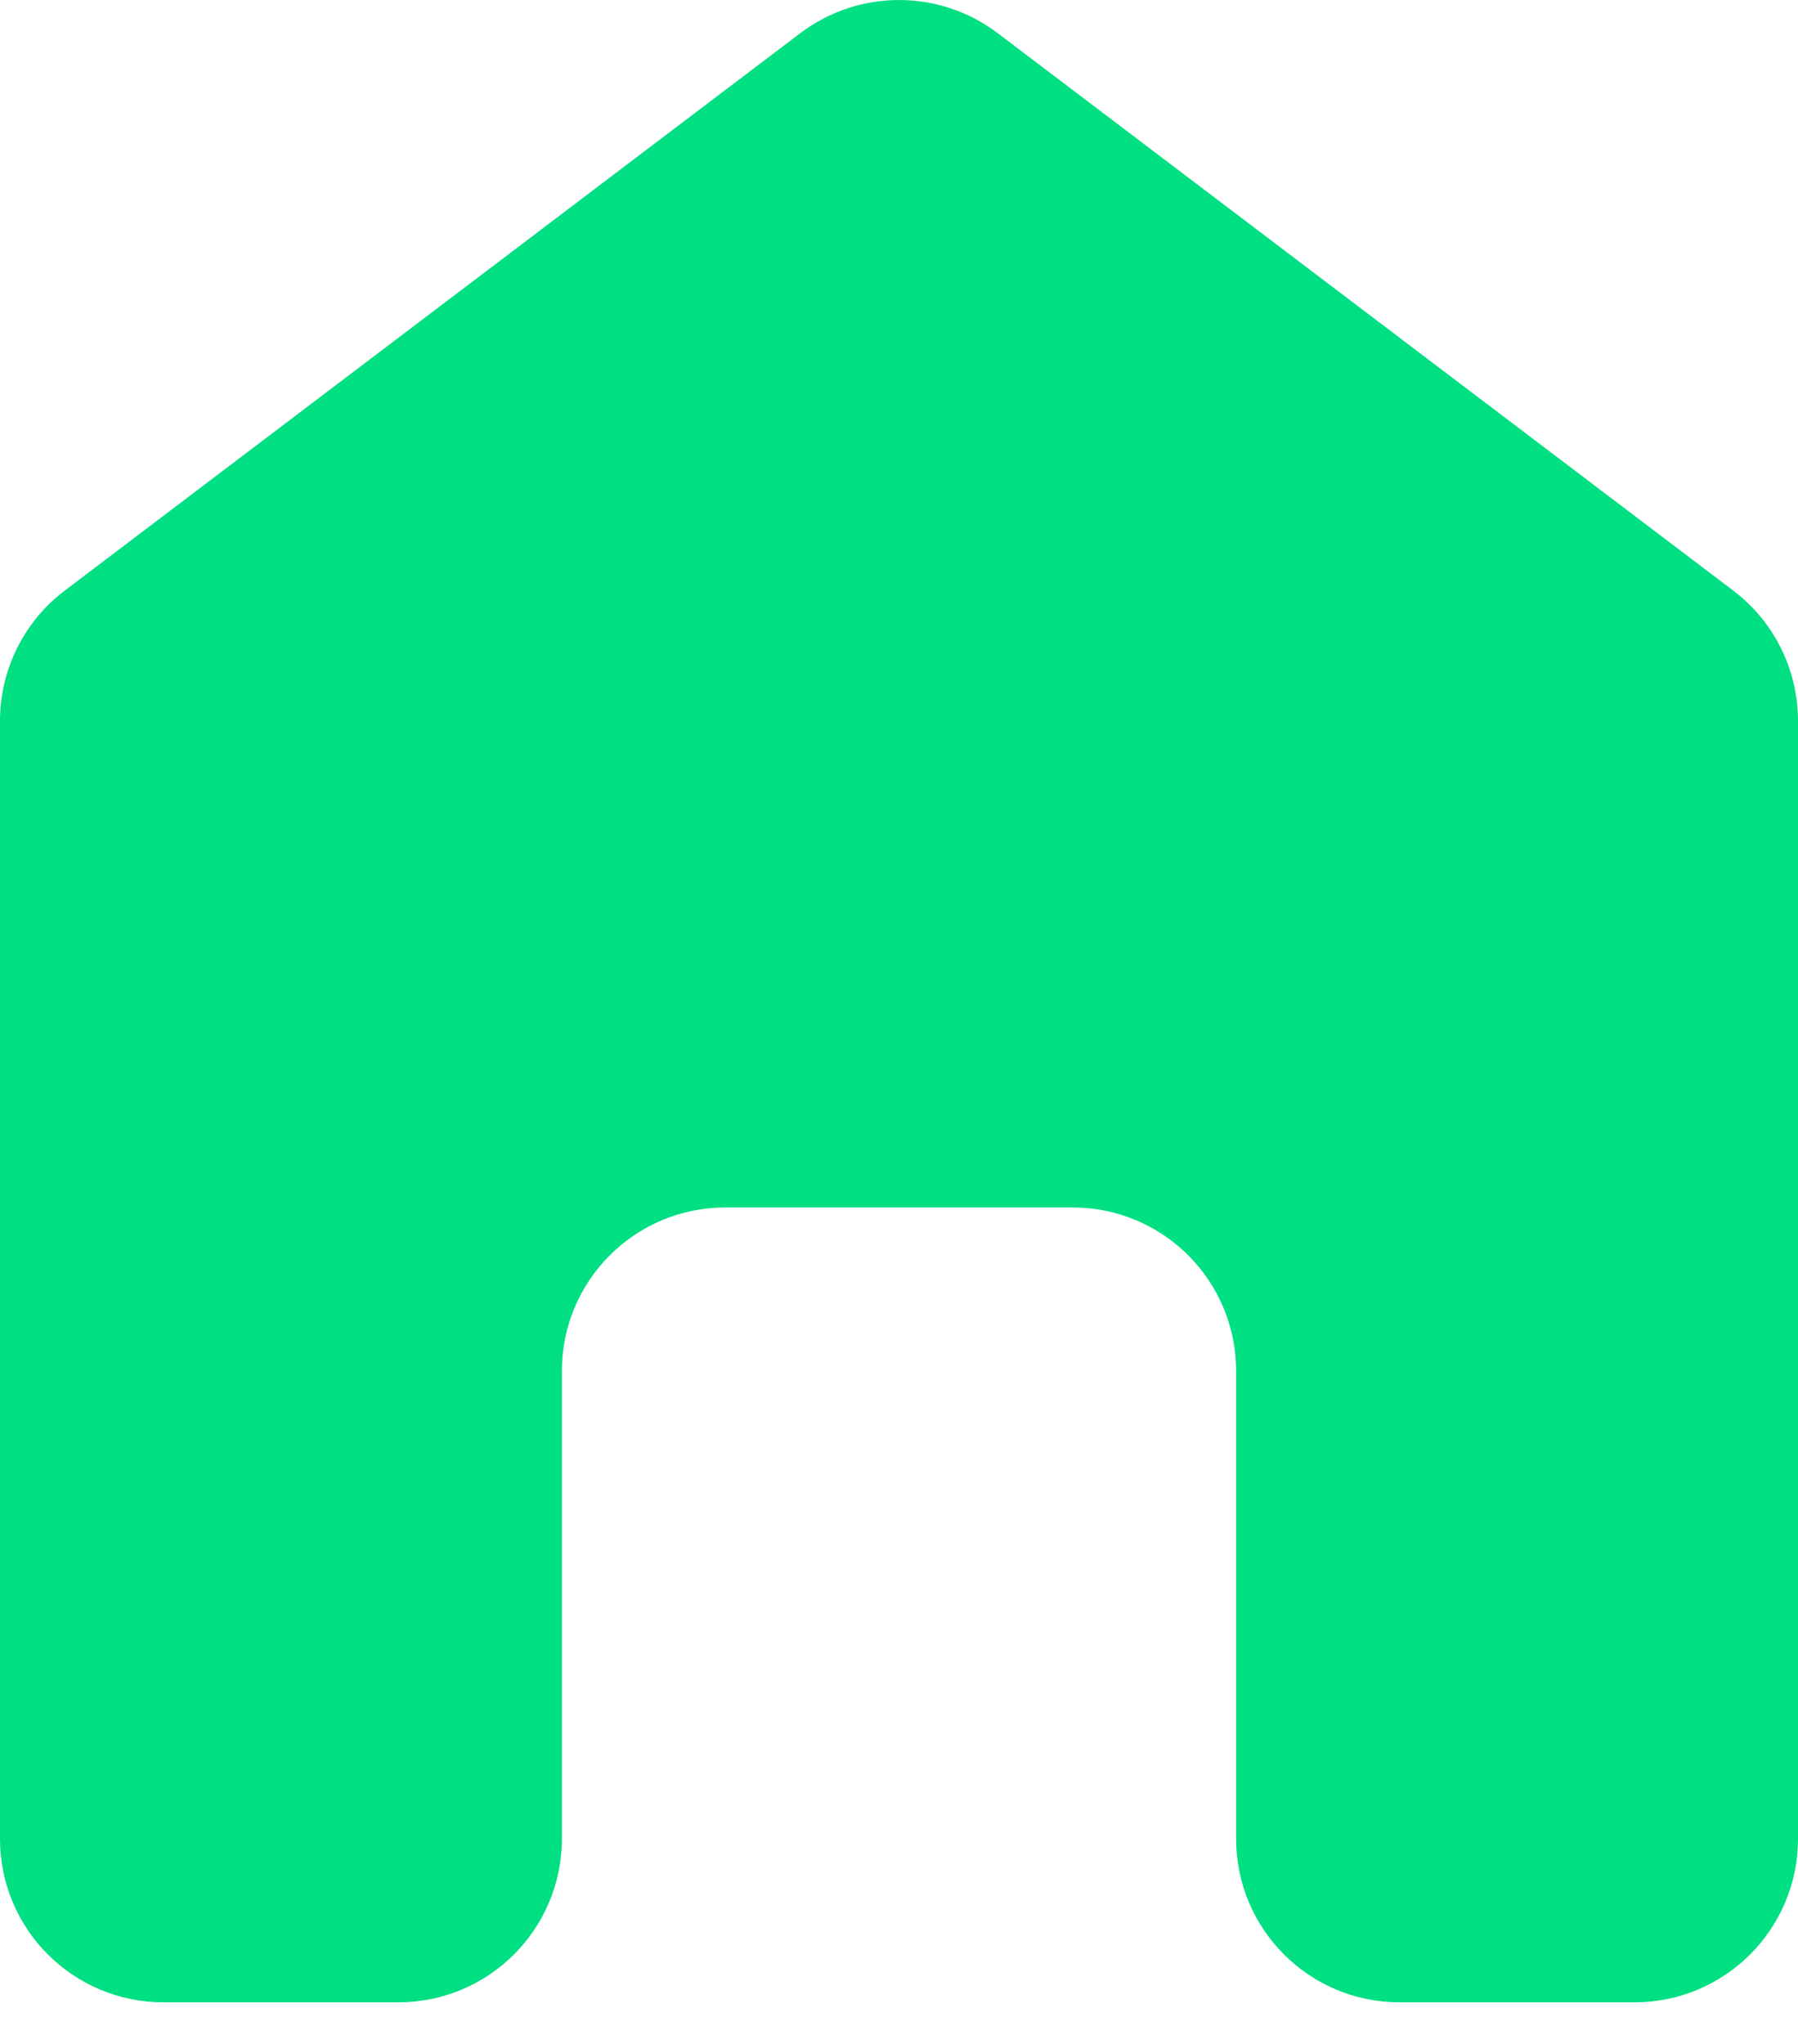 <svg xmlns="http://www.w3.org/2000/svg" width="22" height="25" viewBox="0 0 22 25" fill="none">
  <path d="M12.208 0.406C11.493 -0.135 10.507 -0.135 9.792 0.406L0.792 7.224C0.293 7.602 0 8.192 0 8.818V22.491C0 23.596 0.895 24.491 2 24.491H4.875C5.98 24.491 6.875 23.595 6.875 22.491V16.769C6.875 15.664 7.77 14.769 8.875 14.769H13.125C14.23 14.769 15.125 15.664 15.125 16.769V22.491C15.125 23.596 16.02 24.491 17.125 24.491H20C21.105 24.491 22 23.595 22 22.491V8.818C22 8.192 21.707 7.602 21.208 7.224L12.208 0.406Z" fill="#00DF82"/>
</svg>
